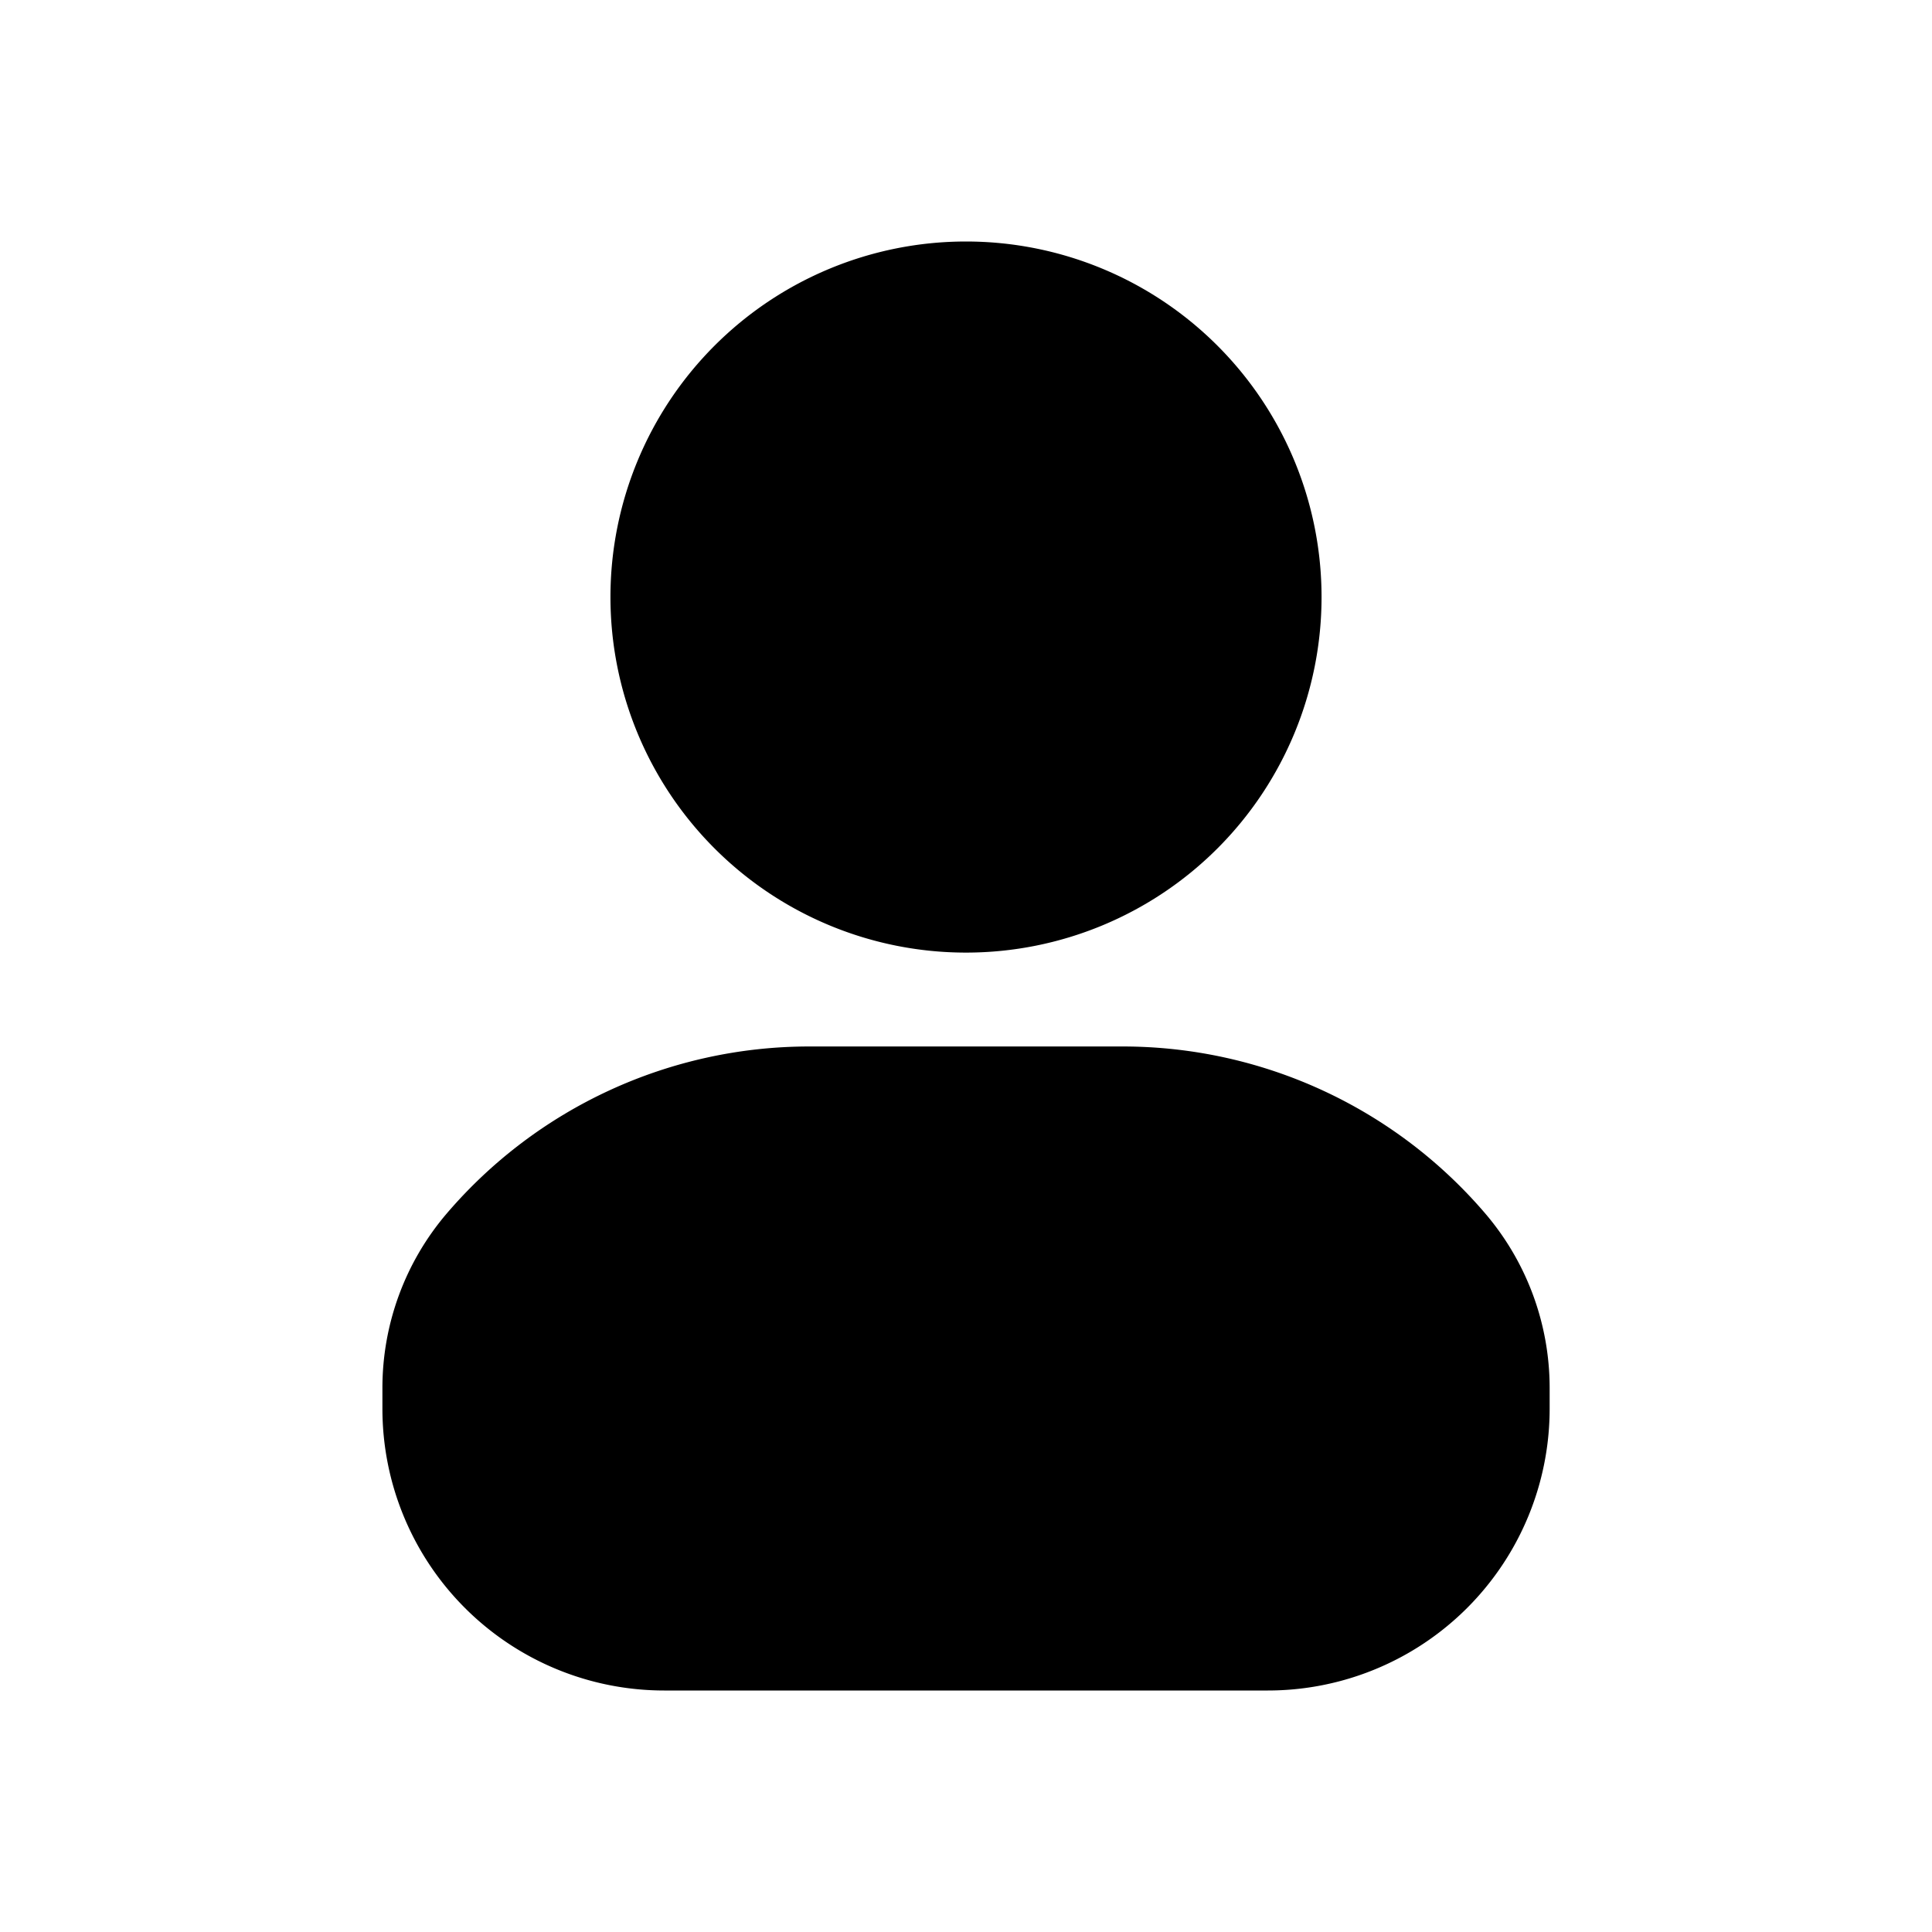 <svg xmlns="http://www.w3.org/2000/svg" width="32" height="32" fill="none" class="persona-icon" viewBox="0 0 32 32"><path fill="currentColor" d="M16 4a5.889 5.889 0 1 1 0 11.778A5.889 5.889 0 0 1 16 4M13.4 17.333h5.2a7.9 7.9 0 0 1 6.002 2.768 4.45 4.45 0 0 1 1.065 2.887v.345A4.667 4.667 0 0 1 21 28H11a4.667 4.667 0 0 1-4.666-4.667v-.345c0-1.058.377-2.082 1.064-2.887a7.9 7.9 0 0 1 6.003-2.768"/></svg>